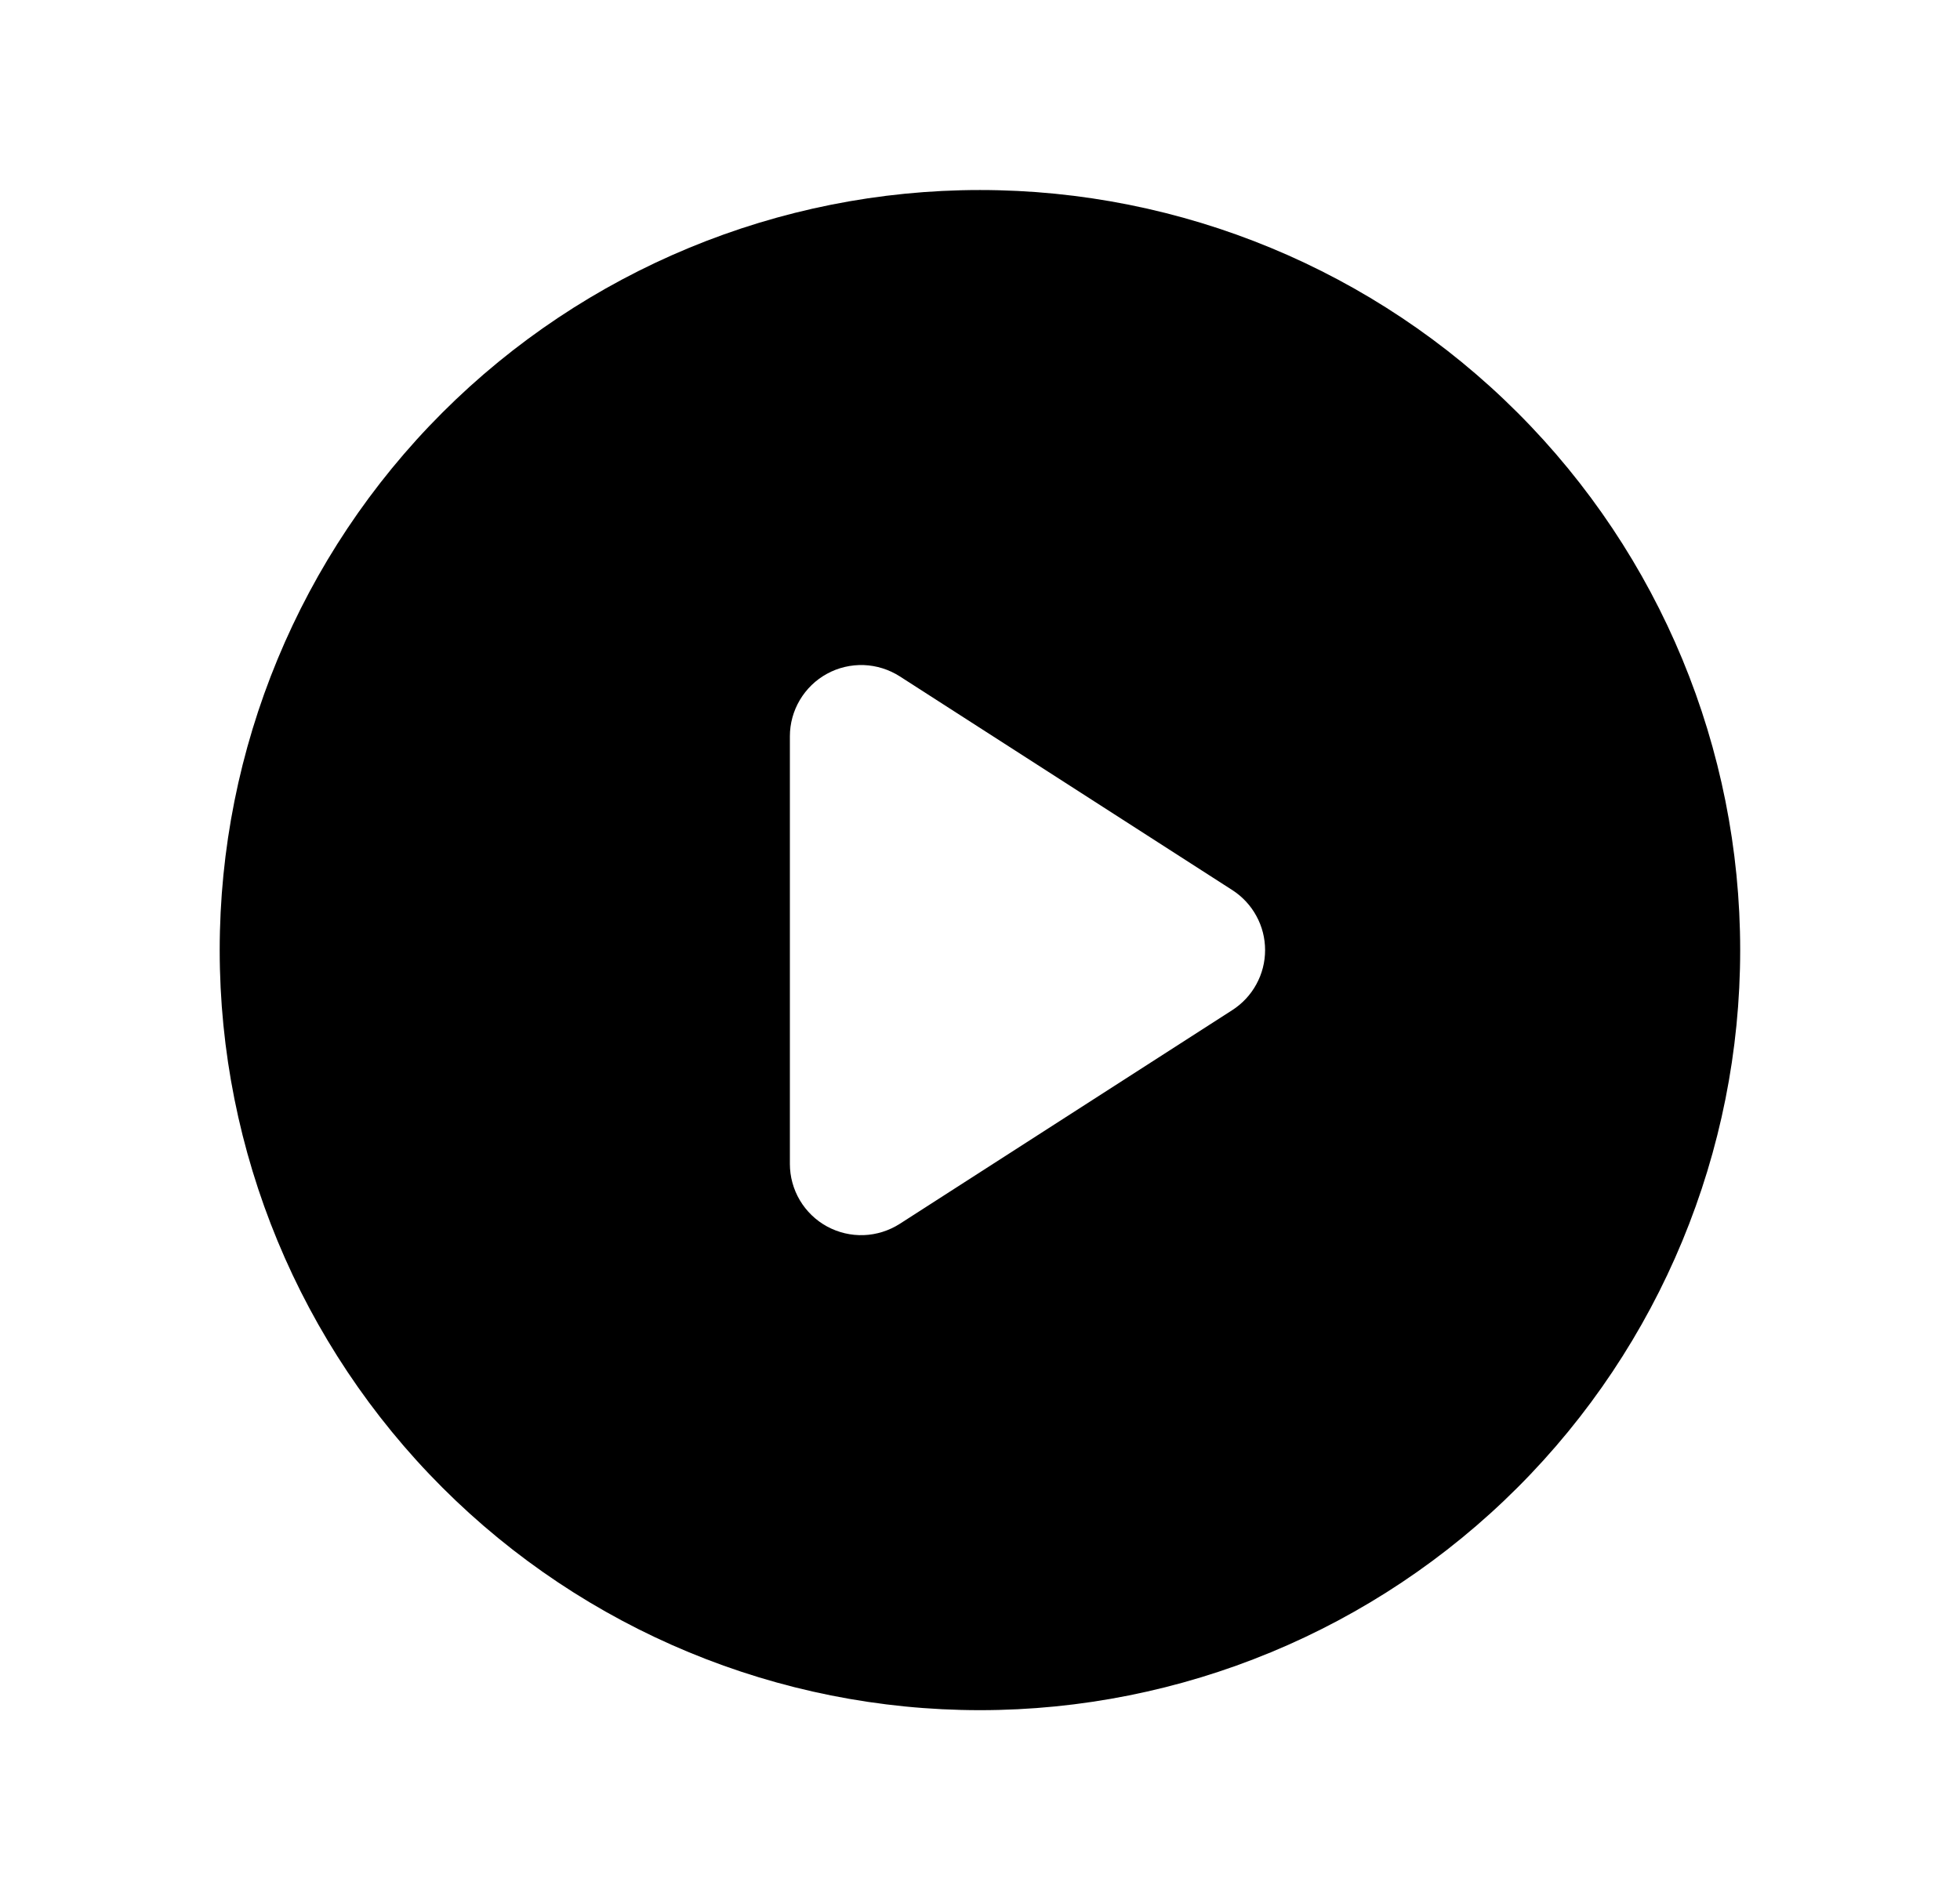 <svg width="33" height="32" viewBox="0 0 33 32" fill="none" xmlns="http://www.w3.org/2000/svg">
    <path fill-rule="evenodd" clip-rule="evenodd"
        d="M3.699 16C3.699 12.605 5.048 9.349 7.448 6.949C9.849 4.549 13.104 3.2 16.499 3.2C19.894 3.2 23.15 4.549 25.55 6.949C27.951 9.349 29.299 12.605 29.299 16C29.299 19.395 27.951 22.651 25.55 25.051C23.15 27.451 19.894 28.8 16.499 28.8C13.104 28.8 9.849 27.451 7.448 25.051C5.048 22.651 3.699 19.395 3.699 16ZM13.923 11.347C14.113 11.243 14.326 11.193 14.542 11.2C14.758 11.208 14.967 11.274 15.149 11.39L20.749 14.99C20.918 15.099 21.057 15.248 21.153 15.425C21.25 15.601 21.3 15.799 21.3 16C21.3 16.201 21.25 16.399 21.153 16.575C21.057 16.752 20.918 16.901 20.749 17.01L15.149 20.61C14.967 20.726 14.758 20.792 14.543 20.8C14.327 20.808 14.114 20.757 13.924 20.654C13.735 20.551 13.577 20.398 13.467 20.213C13.357 20.027 13.299 19.816 13.299 19.6V12.4C13.299 12.185 13.357 11.973 13.467 11.788C13.577 11.603 13.734 11.45 13.923 11.347Z"
        fill="currentColor" />
</svg>